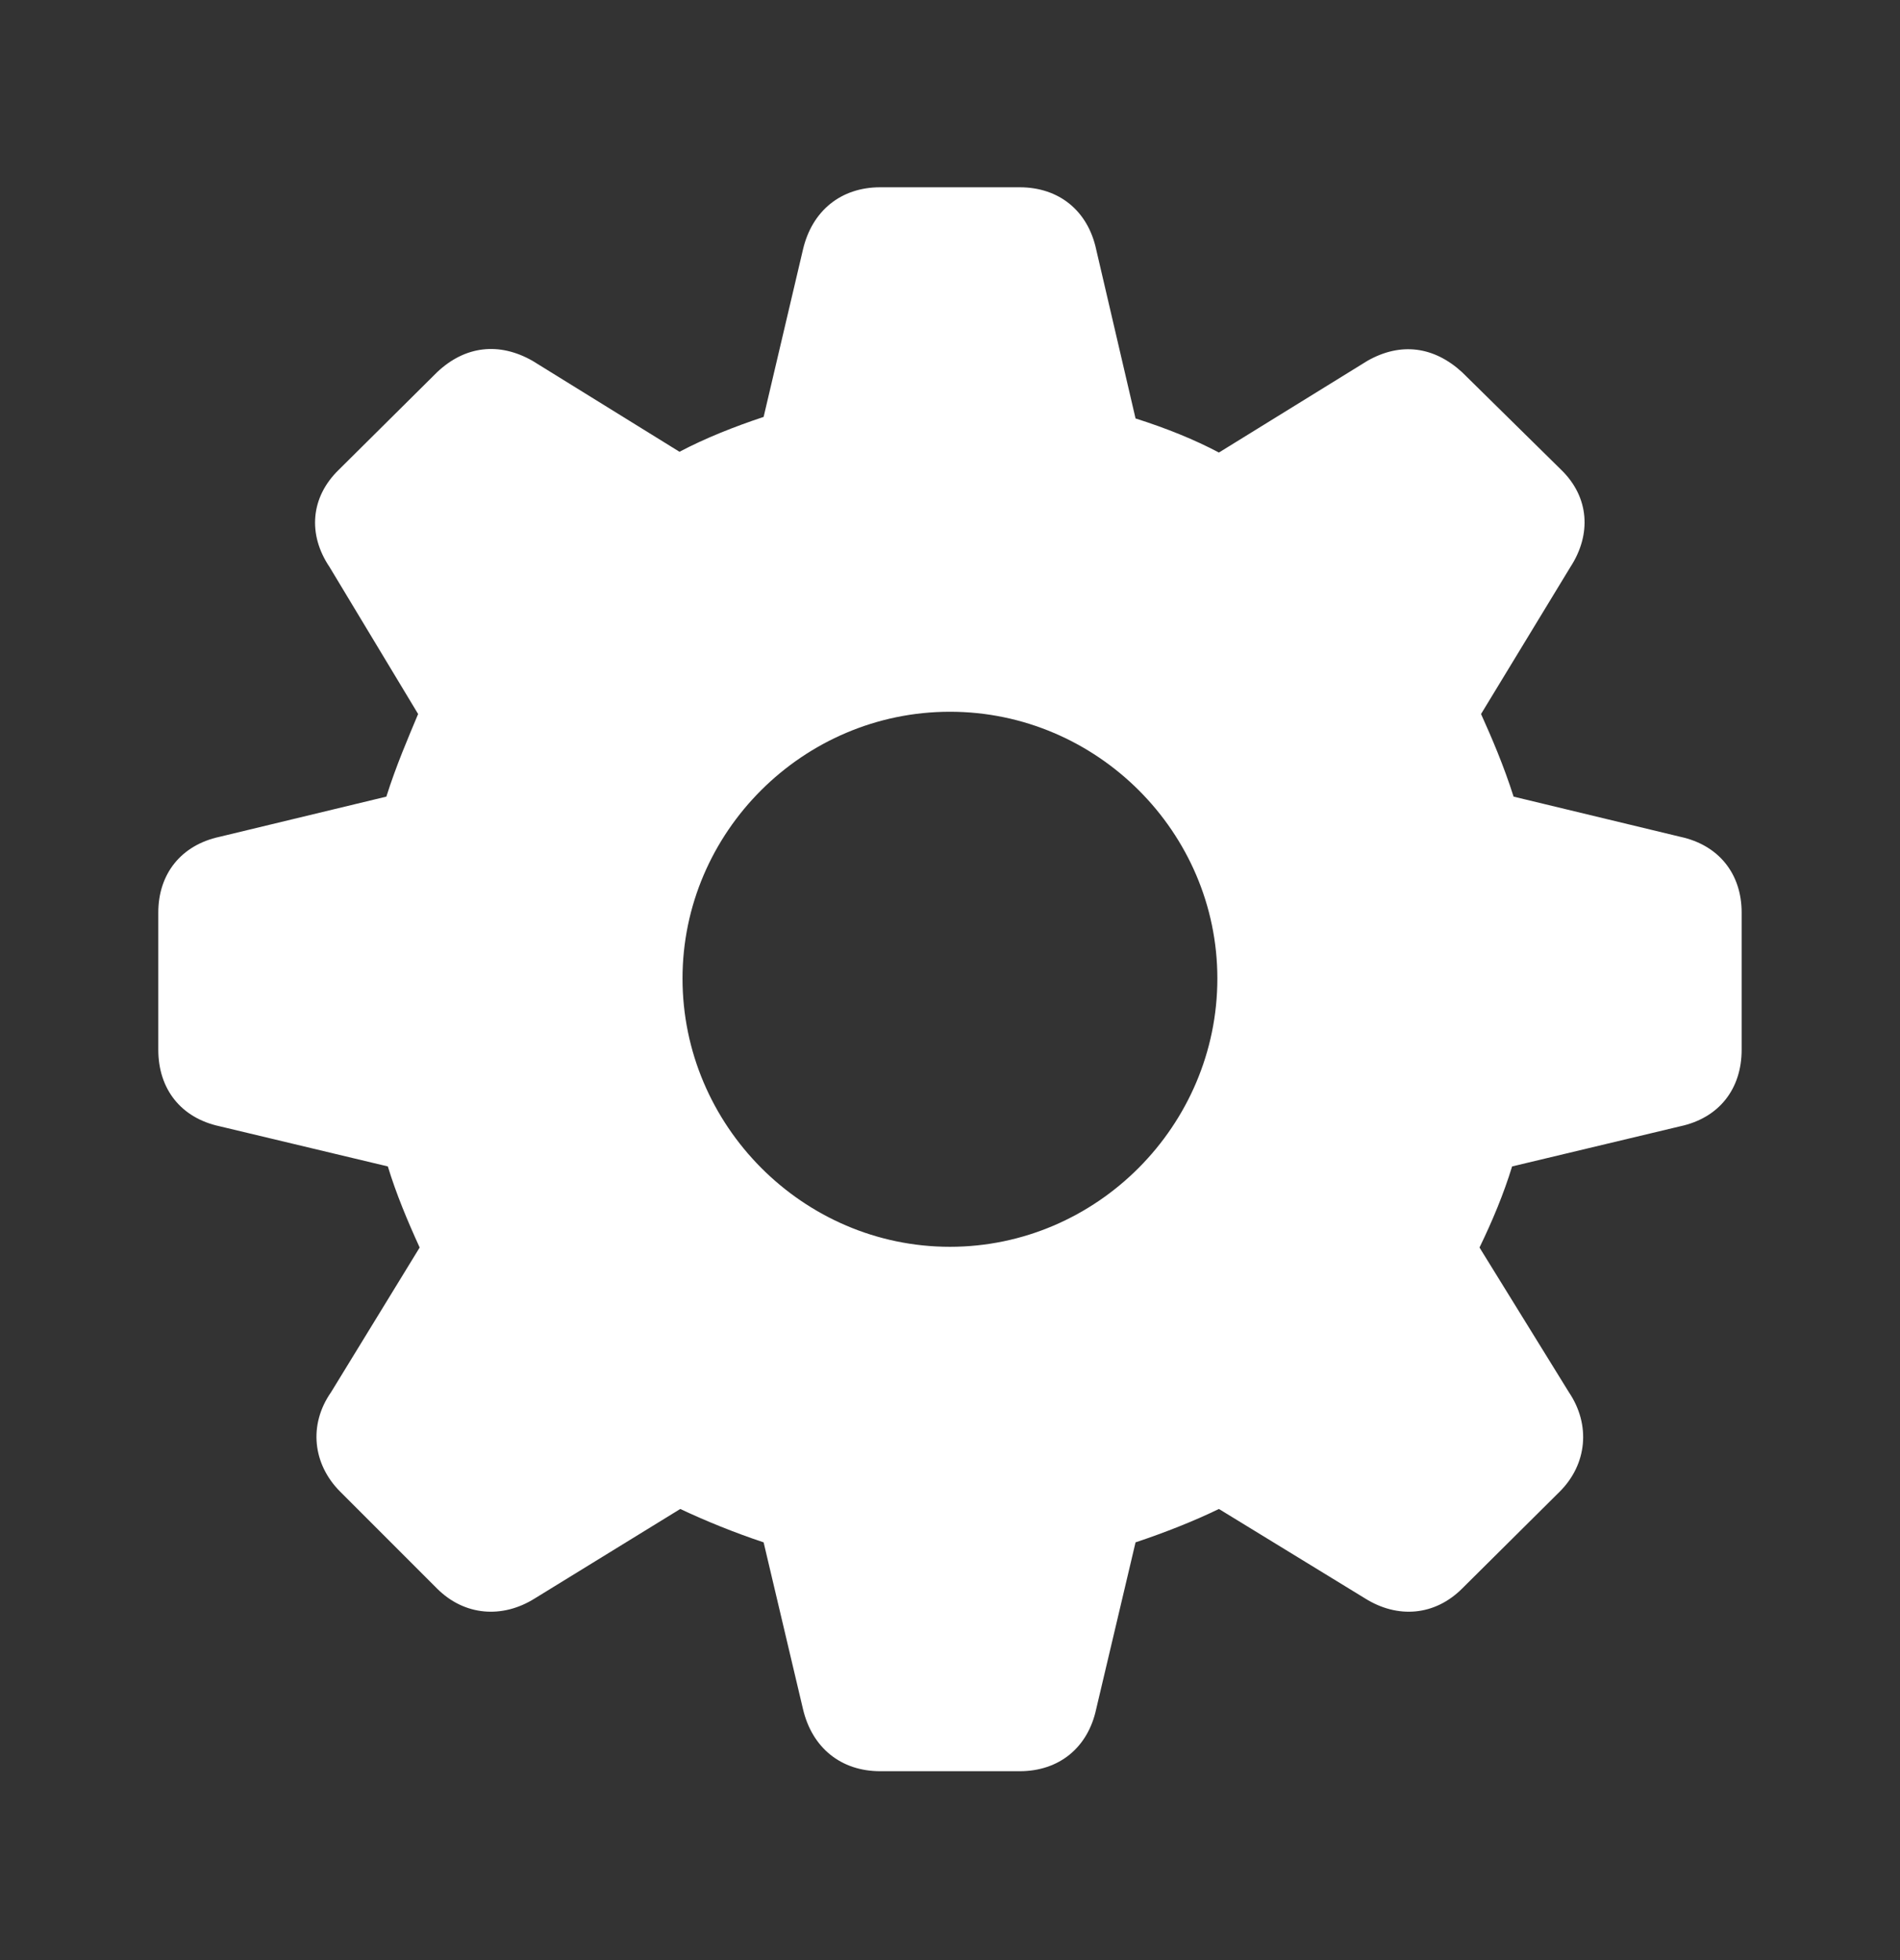 <svg width="32" height="33" viewBox="0 0 32 33" fill="none" xmlns="http://www.w3.org/2000/svg">
<rect x="0" y="0" width="32" height="33" fill="#333333" stroke="none"/>
<g clip-path="url(#clip0_344_1810)">
<path d="M14.825 29.82H17.173C17.837 29.82 18.322 29.424 18.462 28.774L19.125 25.967C19.623 25.801 20.108 25.609 20.529 25.405L22.991 26.911C23.54 27.255 24.165 27.204 24.625 26.745L26.27 25.112C26.73 24.652 26.794 23.989 26.424 23.44L24.918 21.003C25.135 20.557 25.326 20.098 25.467 19.638L28.299 18.962C28.95 18.822 29.333 18.337 29.333 17.673V15.364C29.333 14.713 28.95 14.228 28.299 14.088L25.492 13.412C25.326 12.889 25.122 12.416 24.944 12.021L26.449 9.546C26.806 8.997 26.768 8.372 26.296 7.912L24.625 6.267C24.152 5.833 23.591 5.756 23.03 6.075L20.529 7.619C20.12 7.402 19.648 7.211 19.125 7.045L18.462 4.2C18.322 3.549 17.837 3.153 17.173 3.153H14.825C14.162 3.153 13.677 3.549 13.524 4.2L12.861 7.019C12.363 7.185 11.878 7.377 11.444 7.606L8.969 6.075C8.408 5.756 7.833 5.82 7.361 6.267L5.703 7.912C5.231 8.372 5.18 8.997 5.55 9.546L7.042 12.021C6.877 12.416 6.672 12.889 6.507 13.412L3.7 14.088C3.049 14.228 2.666 14.713 2.666 15.364V17.673C2.666 18.337 3.049 18.822 3.7 18.962L6.532 19.638C6.672 20.098 6.864 20.557 7.068 21.003L5.575 23.44C5.192 23.989 5.269 24.652 5.728 25.112L7.361 26.745C7.821 27.204 8.459 27.255 9.007 26.911L11.457 25.405C11.891 25.609 12.363 25.801 12.861 25.967L13.524 28.774C13.677 29.424 14.162 29.82 14.825 29.82ZM15.999 20.991C13.524 20.991 11.495 18.949 11.495 16.474C11.495 14.011 13.524 11.983 15.999 11.983C18.475 11.983 20.503 14.011 20.503 16.474C20.503 18.949 18.475 20.991 15.999 20.991Z" fill="white"/>
</g>
<defs>
<clipPath id="clip0_344_1810">
<rect y="0.487" width="32" height="32" rx="5" fill="white"/>
</clipPath>
</defs>
</svg>
